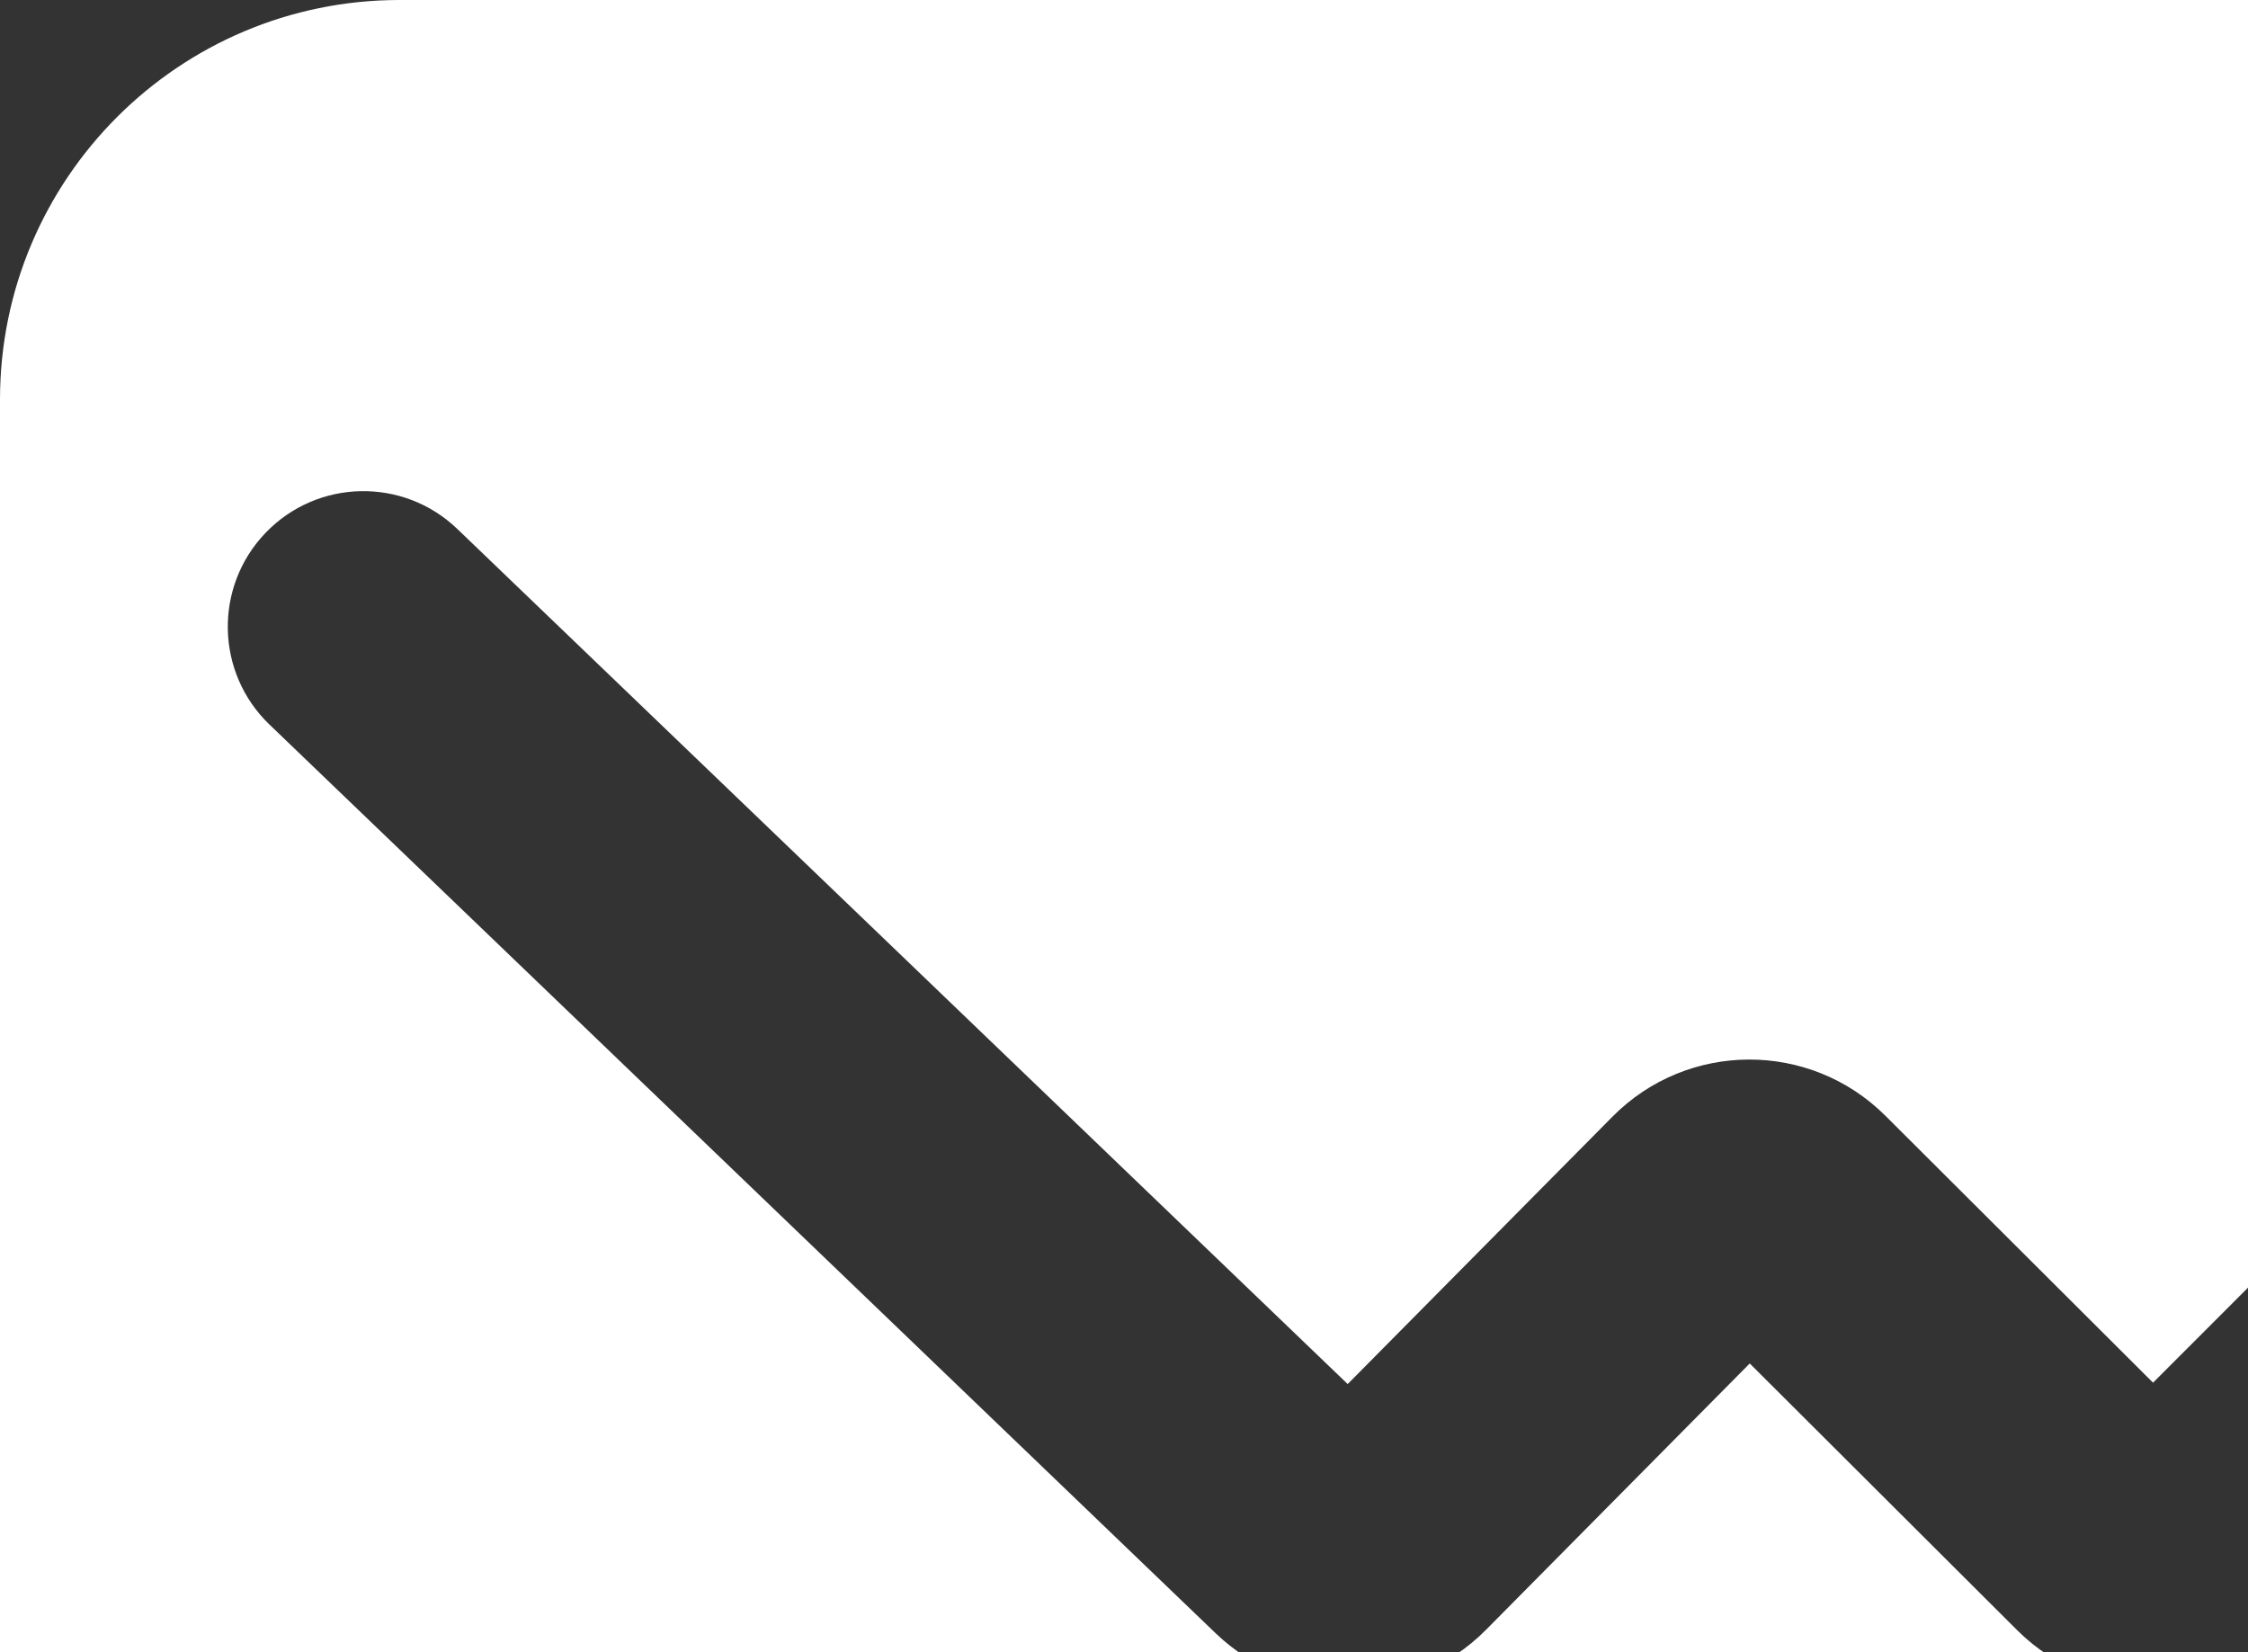 <svg width="649" height="477" viewBox="0 0 649 477" fill="none" xmlns="http://www.w3.org/2000/svg">
<rect x="0" y="0" width="649" height="477" fill="#333333" stroke="none"/>
<path fill-rule="evenodd" clip-rule="evenodd" d="M115.375 0C51.655 0 0 51.655 0 115.375V510.031C0 573.751 51.655 625.406 115.375 625.406H884.625C948.345 625.406 1000 573.751 1000 510.031V115.375C1000 51.655 948.345 0 884.625 0H115.375ZM132.021 152.689C116.428 137.714 91.648 138.216 76.673 153.81C61.699 169.404 62.201 194.184 77.795 209.158L350.949 471.464C372.867 492.513 407.621 492.076 429.004 470.484L505.151 393.593L582.334 470.563C604.072 492.241 639.261 492.211 660.961 470.496L922.277 209.01C937.56 193.718 937.552 168.933 922.259 153.651C906.967 138.369 882.182 138.377 866.9 153.669L621.587 399.141L544.33 322.099C522.523 300.352 487.196 300.462 465.525 322.345L389.079 399.538L132.021 152.689Z" fill="white"/>
</svg>
